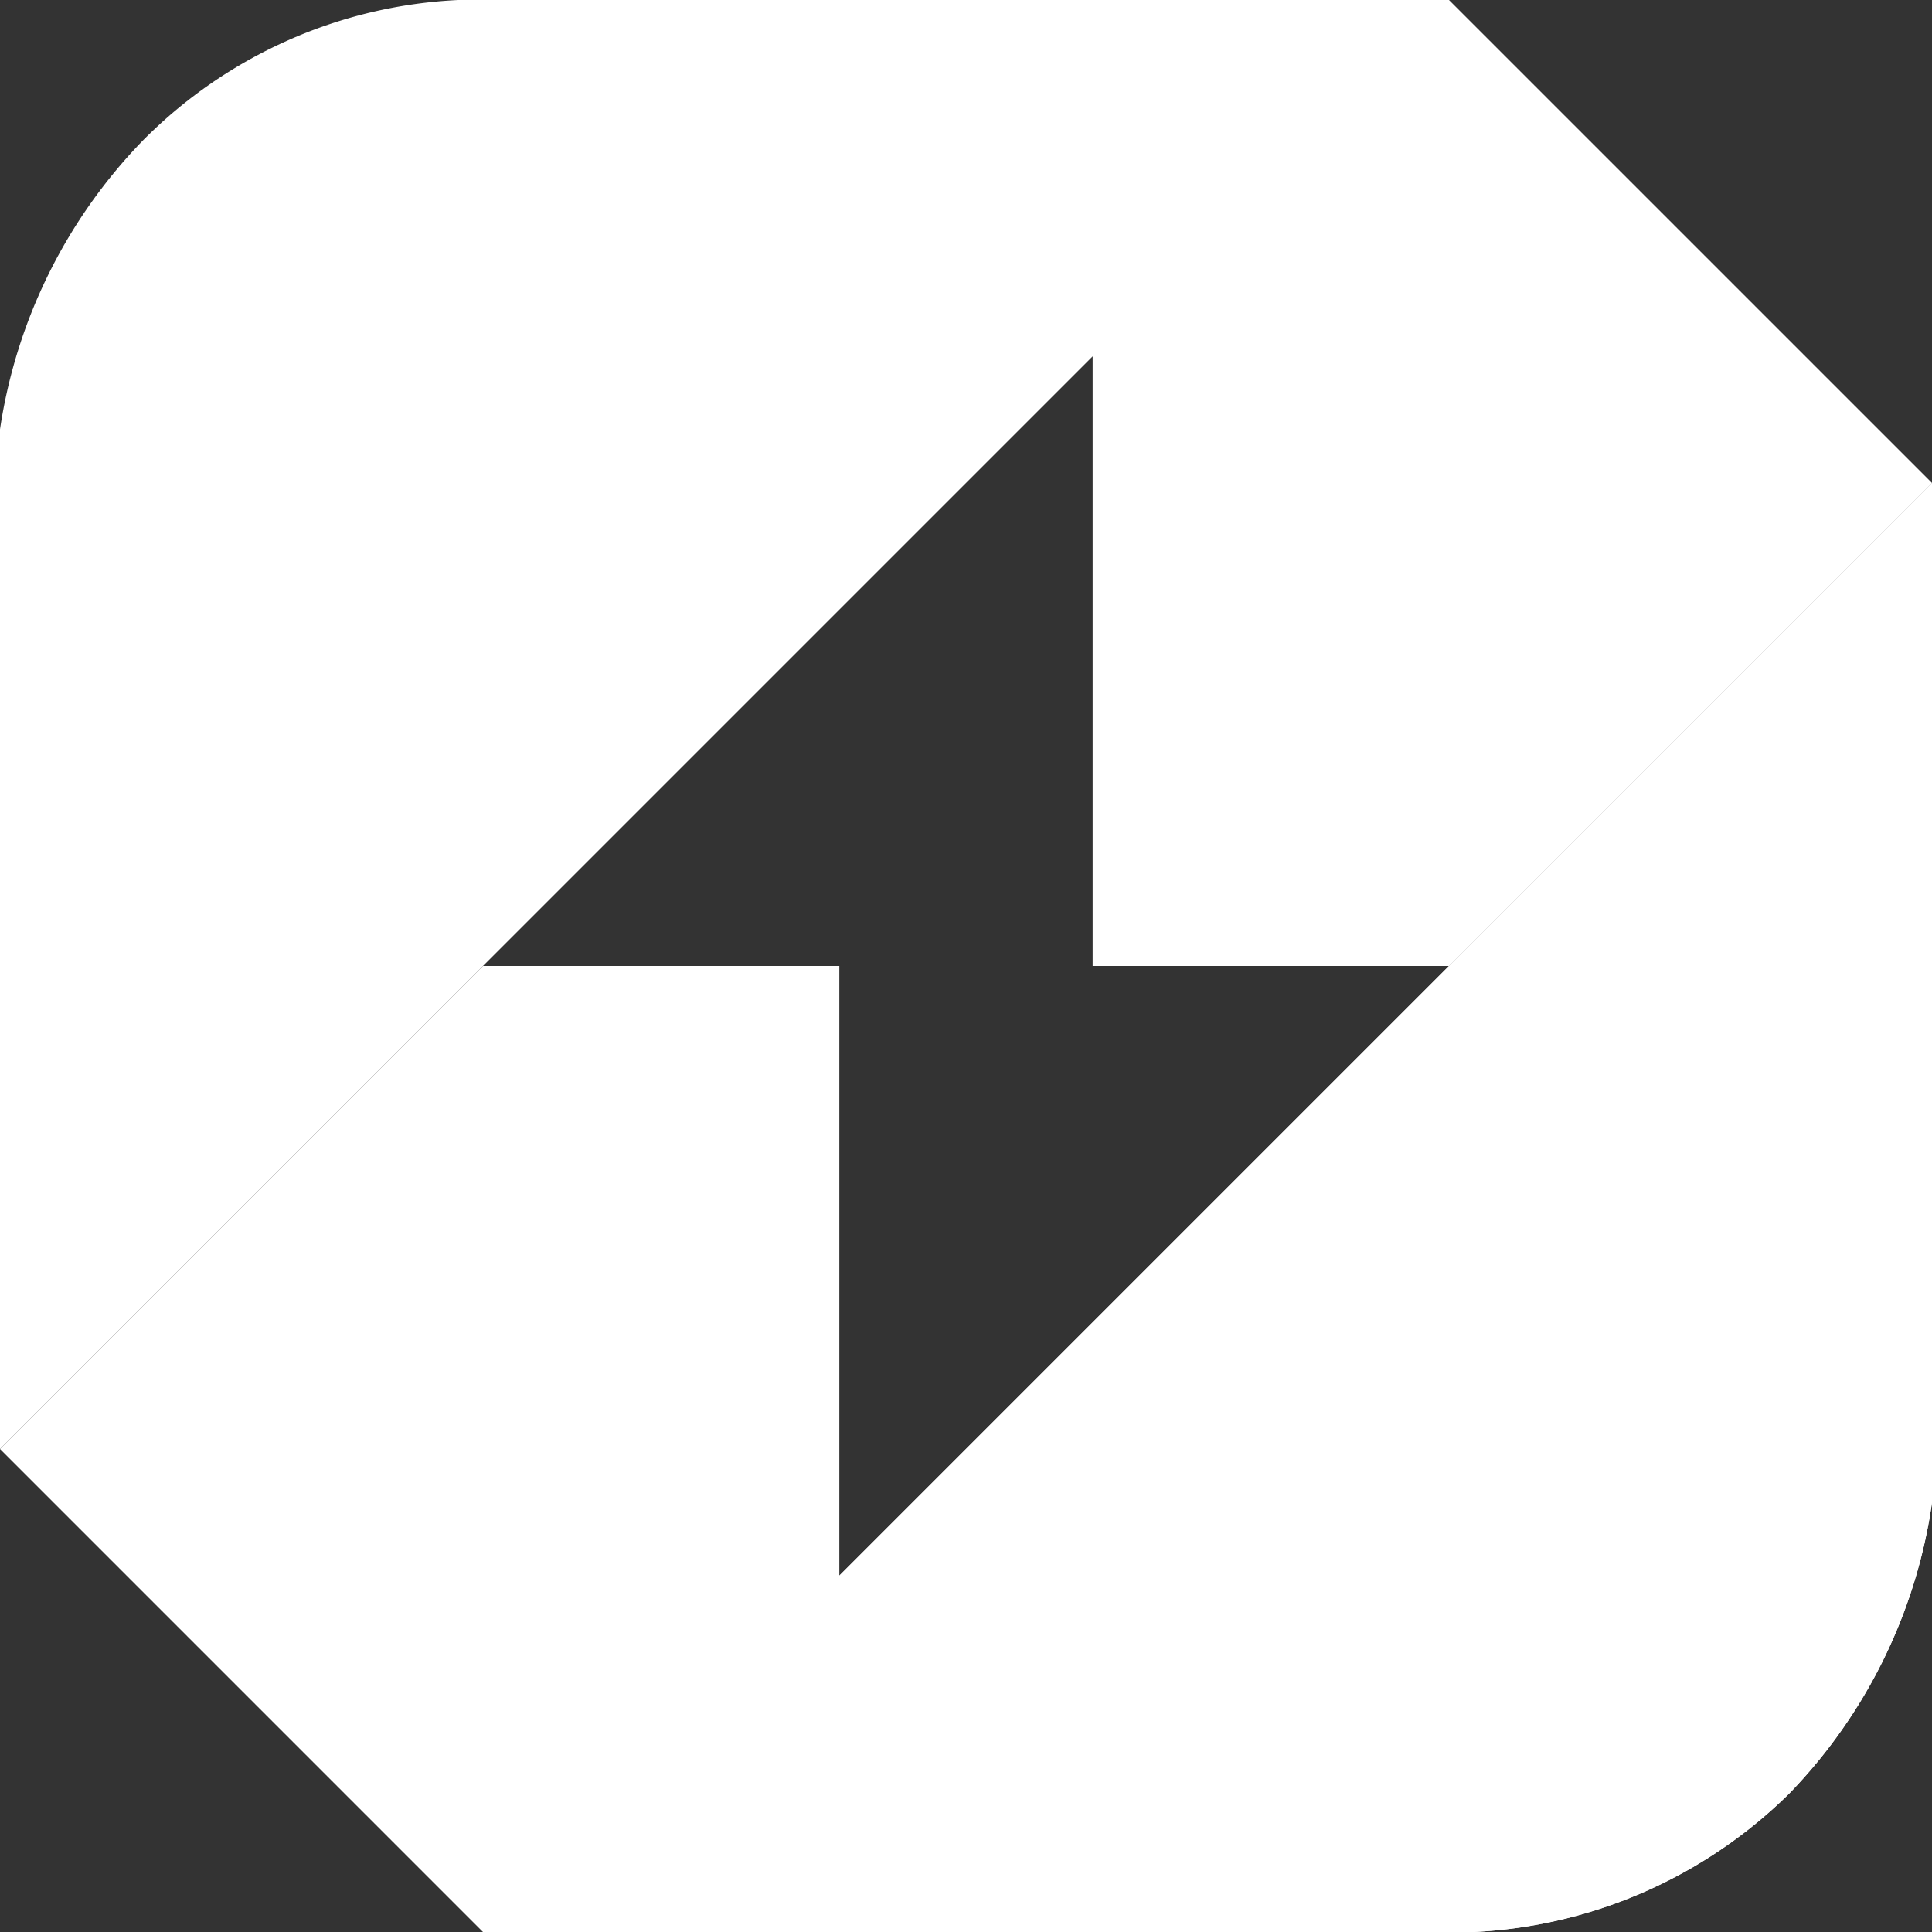 <?xml version="1.0" encoding="utf-8"?>
<svg xmlns="http://www.w3.org/2000/svg" id="e7cc7b17-686e-4451-a10e-afd506fc6915" viewBox="0 0 18 18">
	<rect x="0" y="0" width="18" height="18" fill="#333333" stroke="none"/>
	<path d="M10.18,9V3.32L0,13.5V4A4.9,4.9,0,0,1,1.33,1.31,4.43,4.43,0,0,1,4.27,0H13.5L18,4.5,13.5,9Z" fill="#ffffff"/>
	<path d="M7.82,9v5.68L18,4.5V14a4.9,4.9,0,0,1-1.33,2.71A4.49,4.49,0,0,1,13.73,18H4.5L0,13.5,4.5,9Z" fill="#ffffff"/>
	<path d="M7.82,14.68,18,4.5V14a4.9,4.9,0,0,1-1.33,2.71A4.49,4.49,0,0,1,13.73,18Z" fill="#ffffff"/>
</svg>
